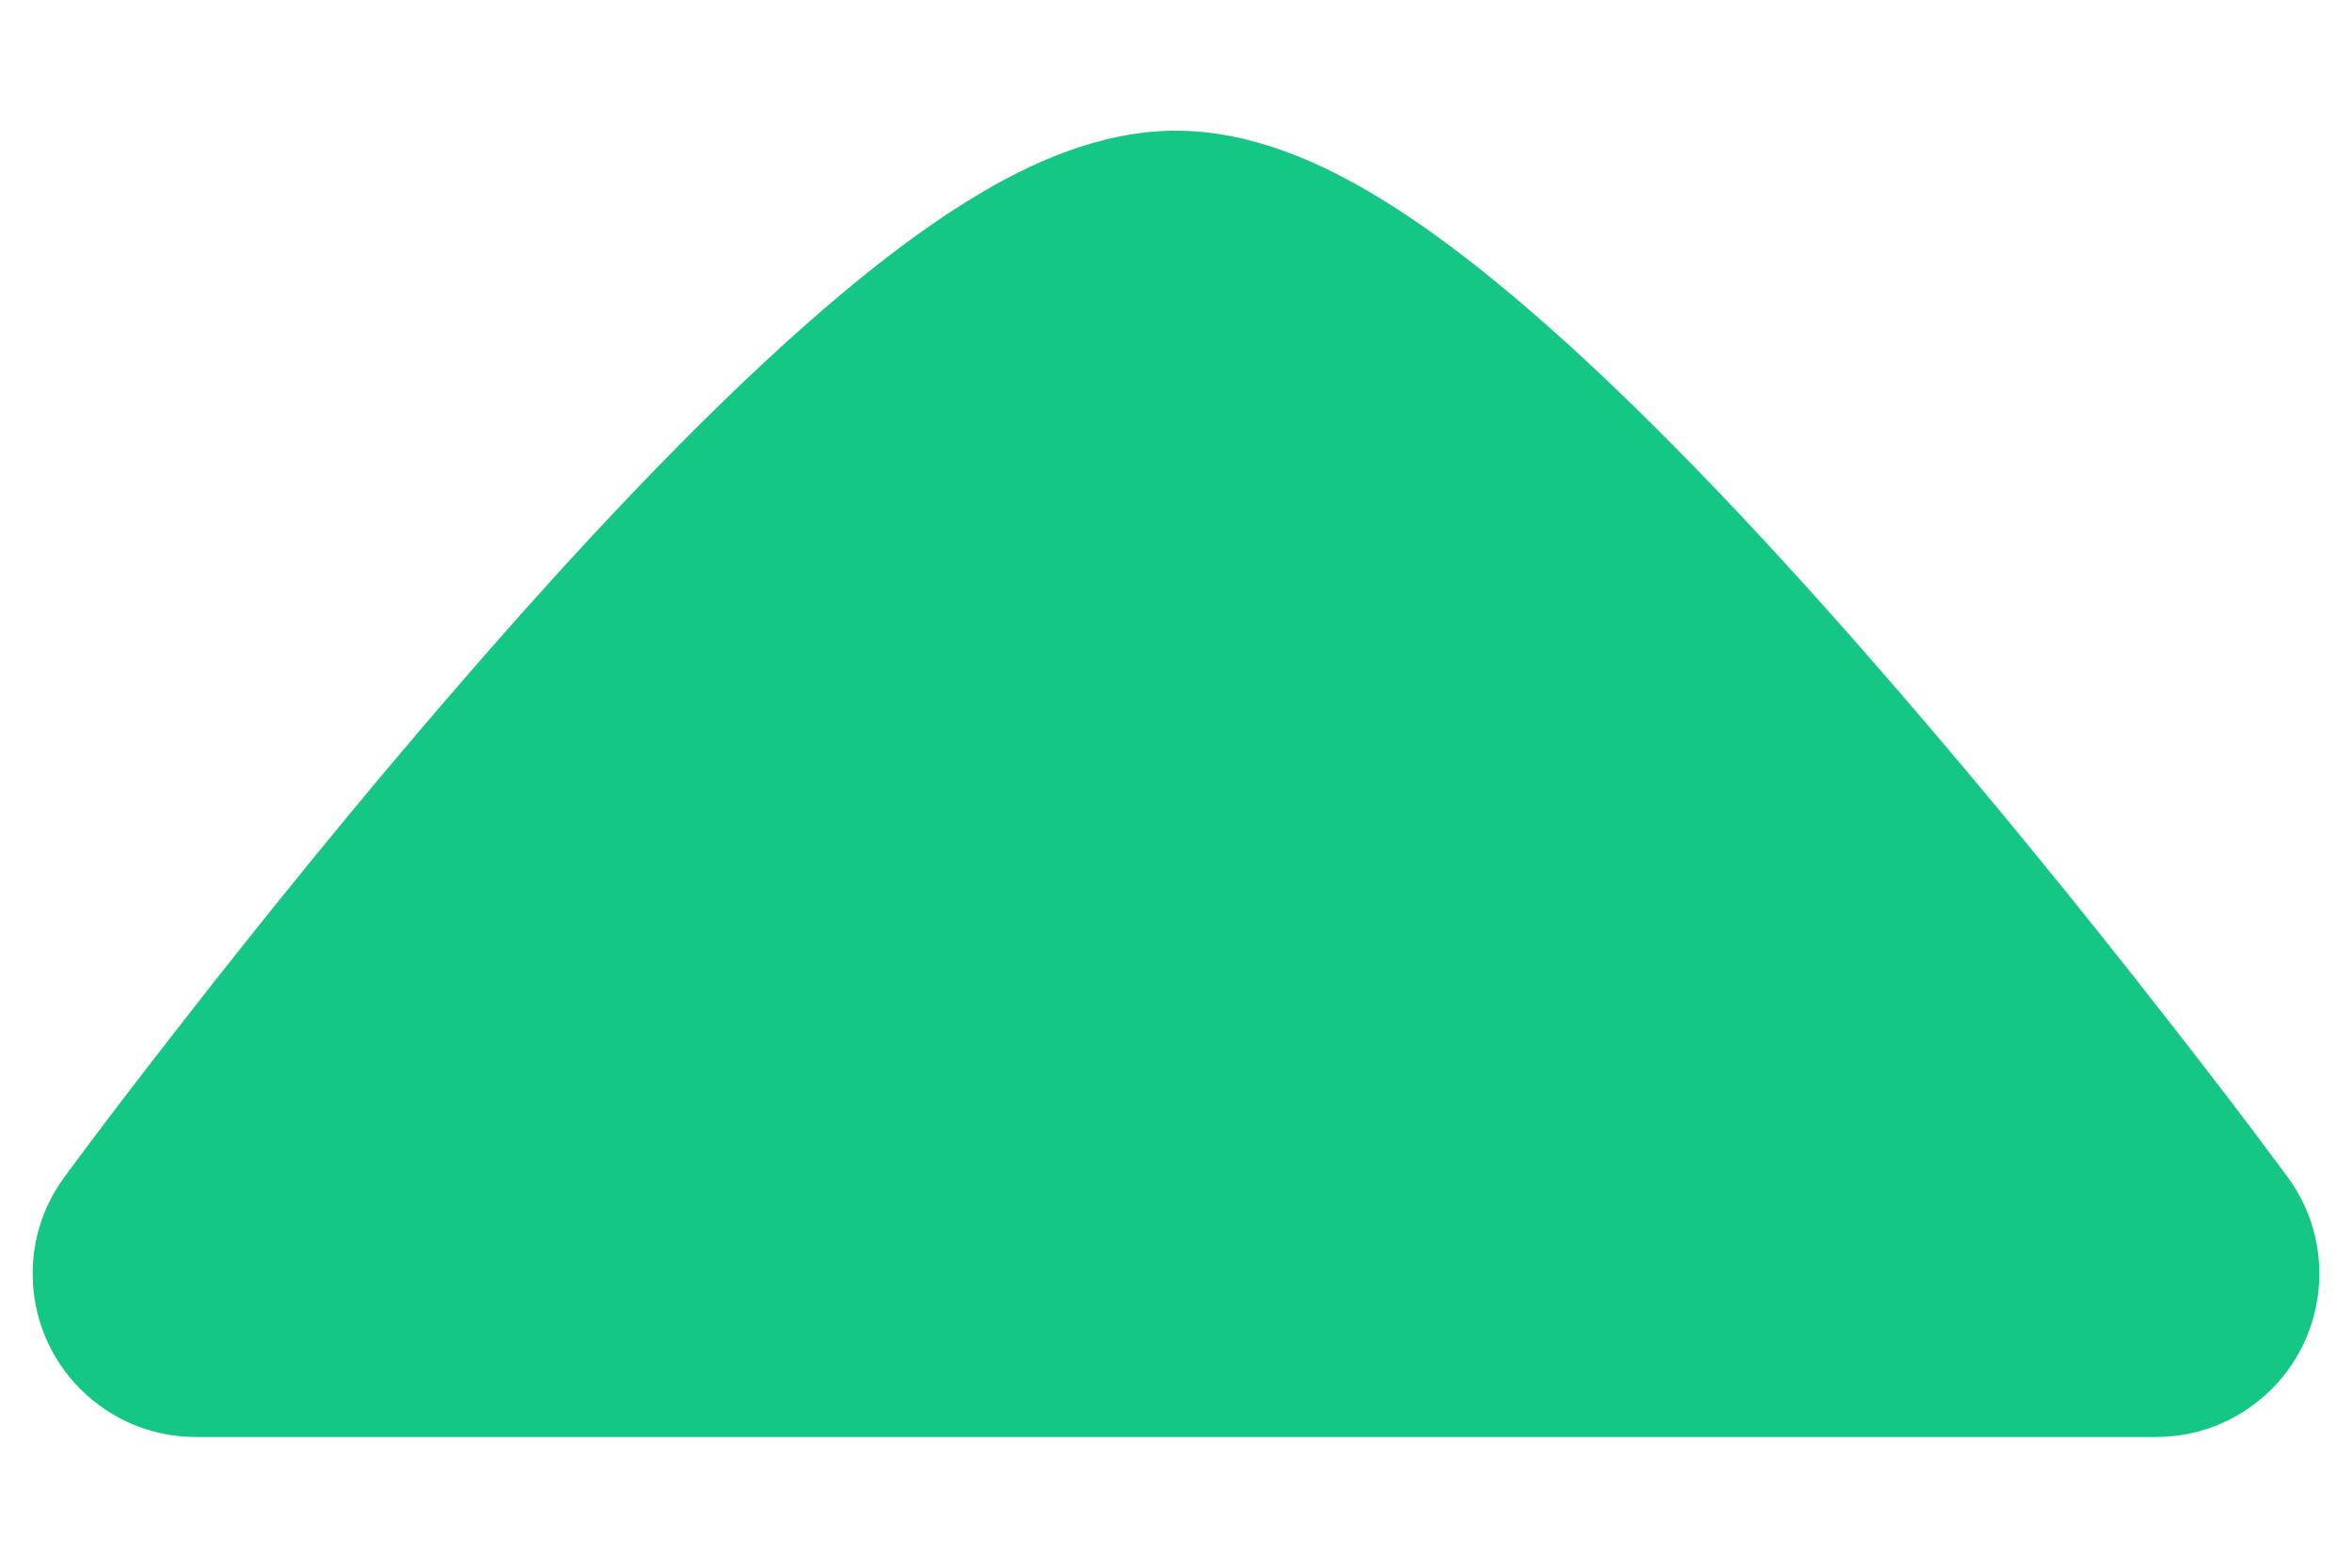 <svg width="12" height="8" viewBox="0 0 12 8" fill="none" xmlns="http://www.w3.org/2000/svg">
<path d="M11.494 7.171C11.865 6.898 11.944 6.376 11.671 6.006C11.459 5.718 11.247 5.444 11.061 5.206C10.69 4.73 10.179 4.093 9.623 3.454C9.072 2.818 8.46 2.161 7.889 1.657C7.604 1.405 7.31 1.174 7.023 1.001C6.759 0.842 6.397 0.667 6 0.667C5.603 0.667 5.24 0.842 4.977 1.001C4.69 1.174 4.396 1.405 4.111 1.657C3.54 2.161 2.928 2.818 2.377 3.454C1.821 4.093 1.31 4.73 0.939 5.206C0.753 5.444 0.541 5.718 0.329 6.006C0.056 6.376 0.135 6.898 0.506 7.171C0.655 7.281 0.828 7.333 1 7.333L6 7.333L11 7.333C11.172 7.333 11.345 7.281 11.494 7.171Z" fill="#14C784"/>
</svg>
